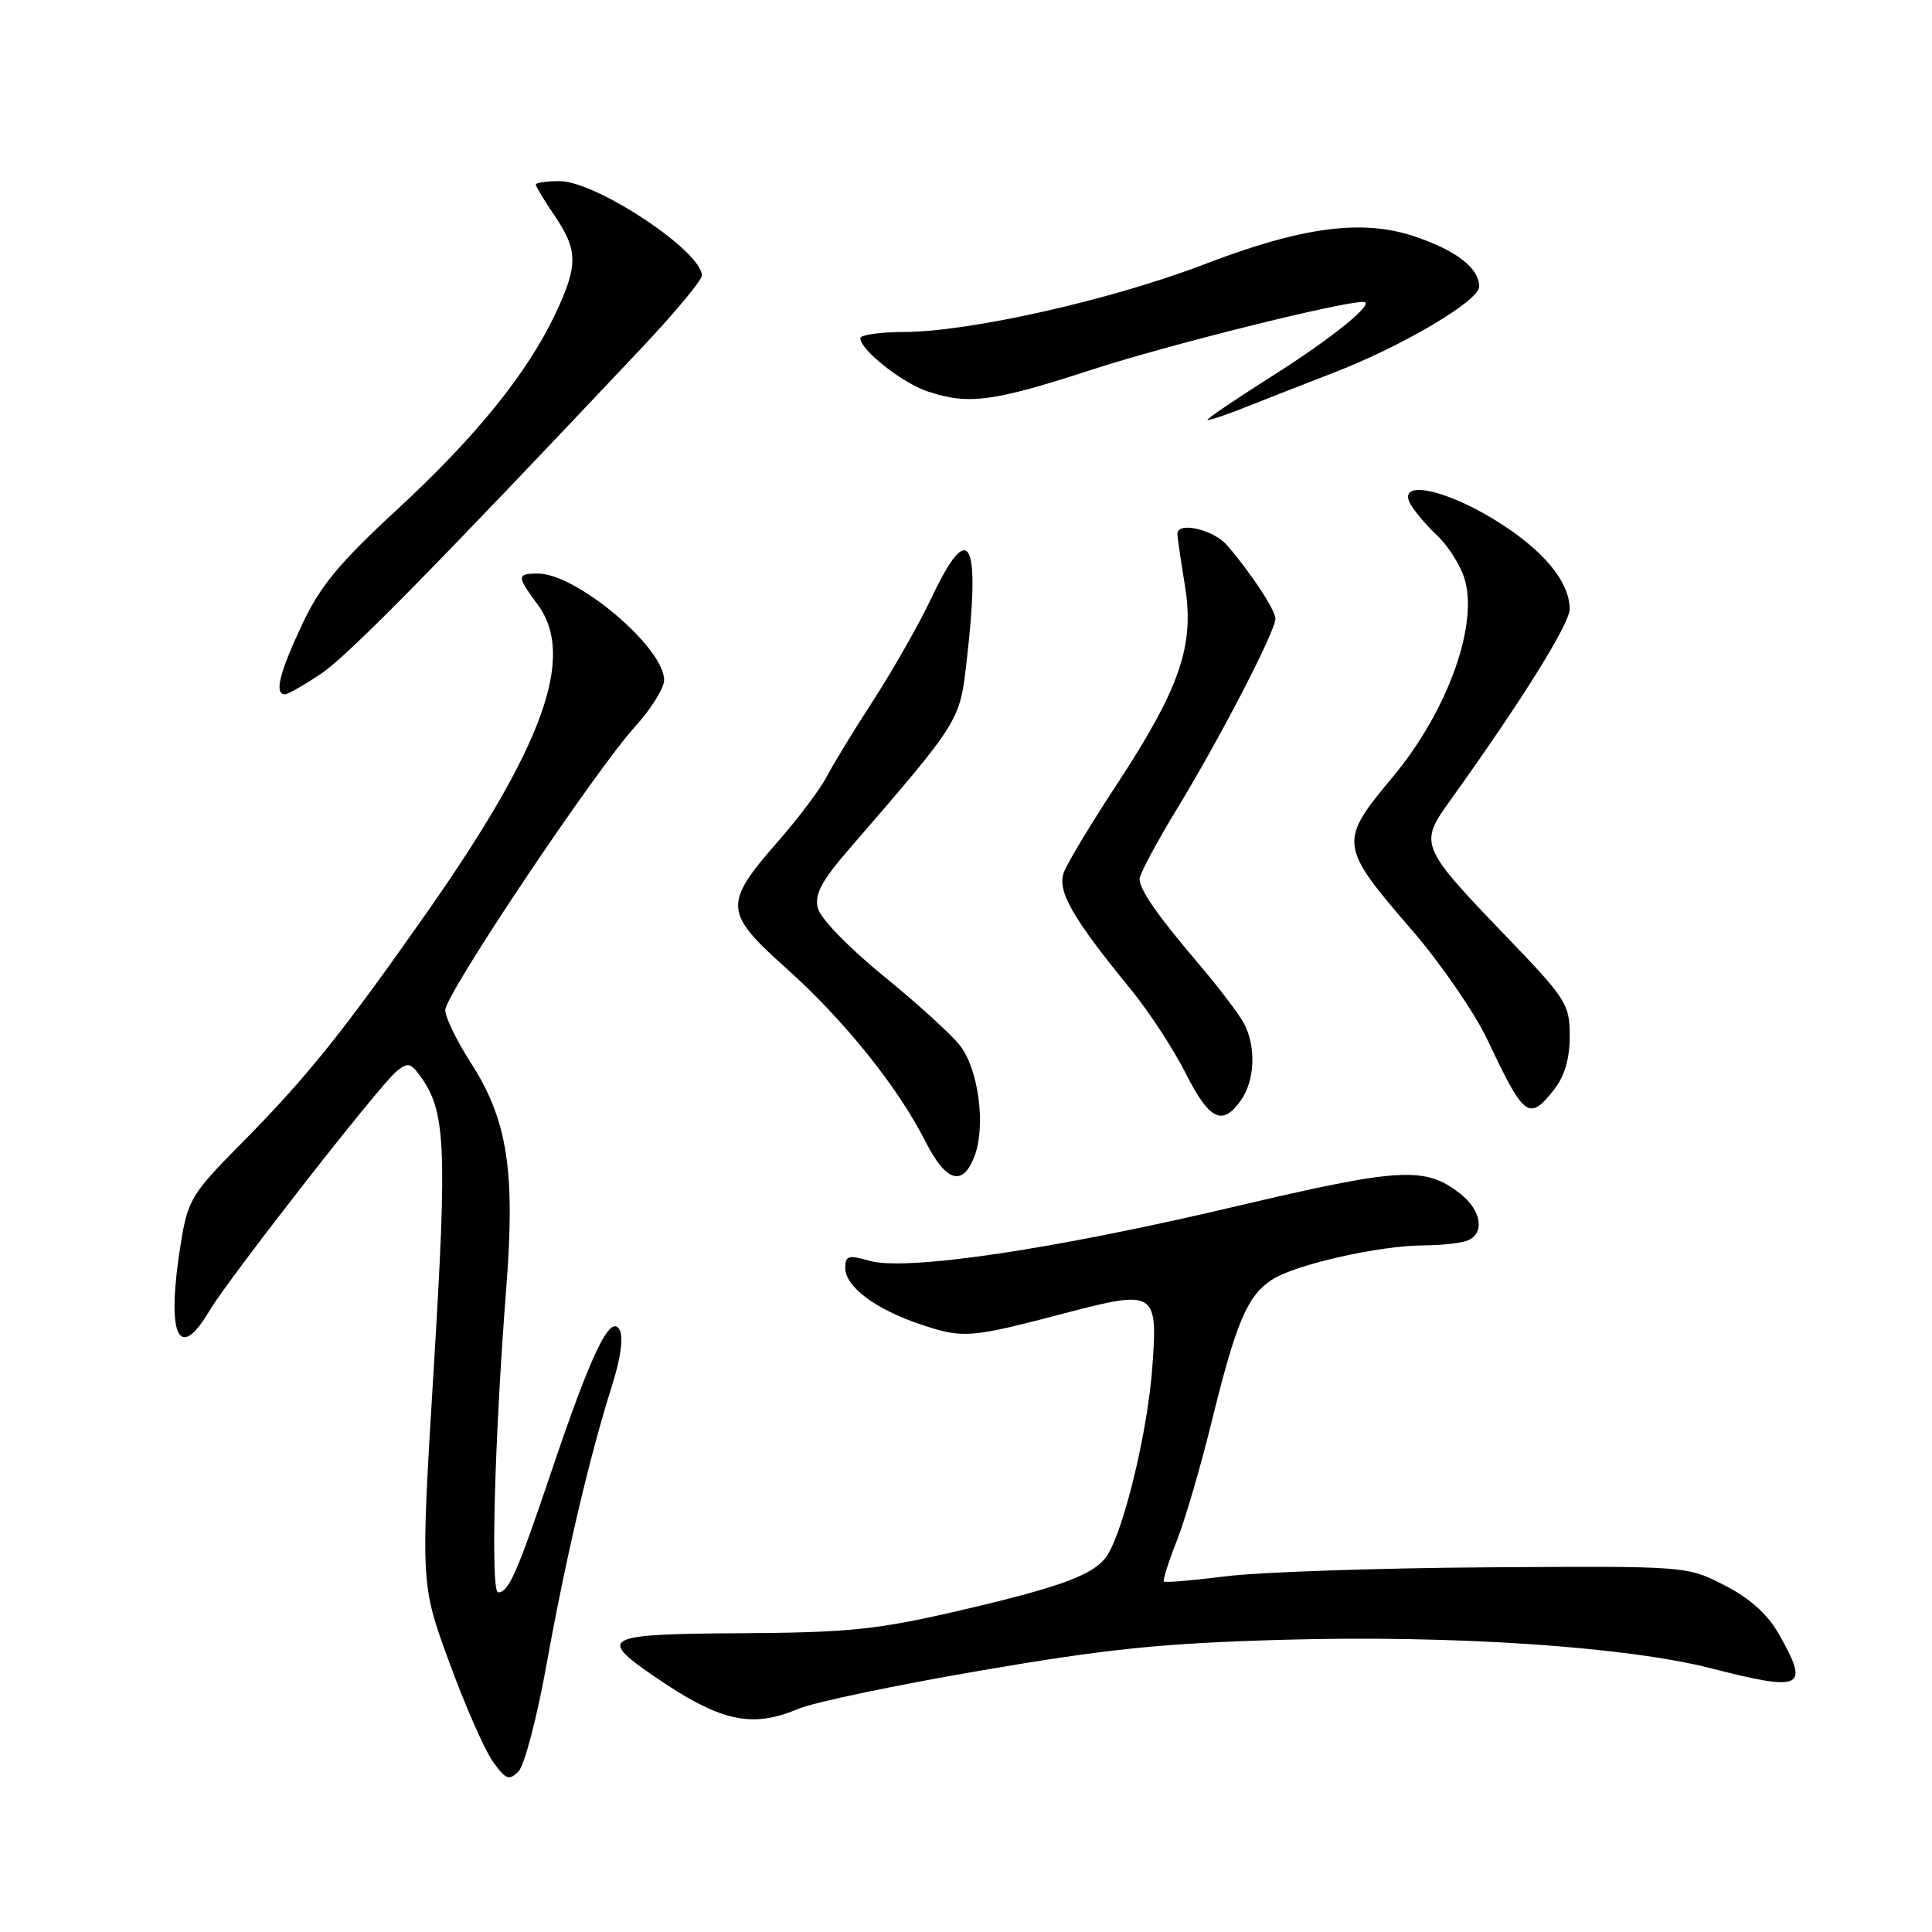 <?xml version="1.0" encoding="UTF-8" standalone="no"?>
<!DOCTYPE svg PUBLIC "-//W3C//DTD SVG 1.1//EN" "http://www.w3.org/Graphics/SVG/1.1/DTD/svg11.dtd" >
<svg xmlns="http://www.w3.org/2000/svg" xmlns:xlink="http://www.w3.org/1999/xlink" version="1.1" viewBox="0 0 256 256">
 <g >
 <path fill="currentColor"
d=" M 72.45 220.39 C 74.96 206.46 78.13 192.96 81.09 183.62 C 82.26 179.92 82.63 177.17 82.09 176.19 C 80.88 174.04 78.34 179.32 73.09 194.90 C 68.52 208.44 67.40 211.00 66.01 211.00 C 64.98 211.00 65.52 190.63 67.08 170.70 C 68.30 155.10 67.24 148.36 62.37 140.80 C 60.52 137.92 59.00 134.79 59.00 133.84 C 59.00 131.74 78.80 102.18 84.16 96.27 C 86.27 93.95 88.00 91.17 88.00 90.10 C 88.00 85.80 76.39 76.00 71.30 76.00 C 68.45 76.00 68.45 76.33 71.25 80.12 C 76.32 86.99 72.04 98.85 56.50 121.00 C 45.37 136.87 40.62 142.78 31.94 151.55 C 25.45 158.10 24.89 159.01 23.99 164.55 C 21.97 176.88 23.59 180.75 27.78 173.64 C 30.28 169.42 50.21 143.90 52.51 141.99 C 54.00 140.75 54.39 140.81 55.63 142.51 C 59.07 147.21 59.28 151.65 57.48 181.18 C 55.73 209.87 55.73 209.87 59.50 220.18 C 61.57 225.86 64.17 231.78 65.26 233.34 C 67.00 235.80 67.44 235.98 68.70 234.73 C 69.49 233.94 71.18 227.49 72.45 220.39 Z  M 105.78 226.43 C 107.83 225.56 118.72 223.28 130.00 221.35 C 146.78 218.47 154.04 217.73 170.01 217.28 C 192.47 216.64 215.43 218.17 226.72 221.06 C 238.93 224.18 239.80 223.74 235.73 216.56 C 234.22 213.89 231.89 211.79 228.51 210.06 C 223.52 207.50 223.52 207.50 197.01 207.68 C 182.43 207.78 166.91 208.31 162.52 208.86 C 158.12 209.41 154.40 209.73 154.23 209.56 C 154.06 209.40 154.82 206.99 155.91 204.22 C 157.01 201.45 159.07 194.41 160.50 188.59 C 163.79 175.20 165.26 171.72 168.52 169.58 C 171.59 167.56 182.73 165.04 188.67 165.02 C 190.96 165.01 193.55 164.73 194.42 164.39 C 196.78 163.49 196.33 160.40 193.51 158.19 C 188.84 154.51 185.59 154.70 163.45 159.92 C 139.45 165.58 120.06 168.45 115.19 167.06 C 112.42 166.26 112.00 166.38 112.00 168.00 C 112.00 170.51 116.05 173.52 122.13 175.54 C 127.64 177.37 128.58 177.30 141.16 173.99 C 153.10 170.86 153.44 171.07 152.68 181.27 C 152.07 189.60 148.99 202.44 146.76 206.02 C 145.12 208.64 140.72 210.27 126.49 213.56 C 116.17 215.94 112.24 216.33 98.25 216.41 C 80.06 216.51 79.15 216.94 86.50 222.00 C 95.39 228.12 99.53 229.07 105.78 226.43 Z  M 129.11 153.25 C 130.66 149.25 129.67 141.67 127.19 138.52 C 126.03 137.04 121.45 132.88 117.02 129.28 C 112.48 125.58 108.71 121.69 108.37 120.35 C 107.91 118.49 108.82 116.77 112.64 112.36 C 127.19 95.54 127.17 95.57 128.07 87.75 C 129.97 71.39 128.45 68.59 123.43 79.21 C 121.82 82.63 118.38 88.68 115.80 92.67 C 113.21 96.66 110.40 101.26 109.56 102.89 C 108.71 104.52 105.82 108.38 103.12 111.46 C 95.83 119.79 95.90 120.89 104.18 128.30 C 111.87 135.19 118.96 144.01 122.62 151.24 C 125.34 156.61 127.55 157.30 129.11 153.25 Z  M 164.44 145.78 C 166.27 143.17 166.46 138.76 164.87 135.68 C 164.25 134.48 161.64 131.03 159.07 128.00 C 153.36 121.30 151.00 117.91 151.00 116.44 C 151.00 115.83 153.30 111.54 156.11 106.92 C 161.80 97.56 169.00 83.62 169.00 81.98 C 169.00 80.84 165.76 75.91 162.59 72.25 C 160.79 70.16 155.99 69.06 156.01 70.75 C 156.01 71.16 156.47 74.28 157.02 77.68 C 158.30 85.58 156.35 91.20 147.84 104.16 C 144.54 109.19 141.45 114.32 140.98 115.56 C 140.03 118.04 142.06 121.59 149.84 131.10 C 152.22 134.01 155.49 139.01 157.10 142.20 C 160.25 148.44 161.99 149.28 164.44 145.78 Z  M 205.93 144.37 C 207.32 142.60 208.00 140.27 208.00 137.28 C 208.00 133.07 207.56 132.38 199.67 124.17 C 188.14 112.18 188.00 111.85 192.12 106.12 C 201.52 93.03 208.00 82.66 207.99 80.70 C 207.98 76.98 204.32 72.67 197.84 68.75 C 191.11 64.68 185.17 63.60 186.87 66.75 C 187.39 67.71 188.97 69.58 190.38 70.90 C 191.79 72.22 193.42 74.74 194.00 76.51 C 196.01 82.59 191.85 94.20 184.54 102.96 C 177.35 111.56 177.41 112.05 187.13 123.29 C 190.92 127.68 195.43 134.25 197.15 137.89 C 201.98 148.13 202.60 148.59 205.93 144.37 Z  M 42.57 89.25 C 46.15 86.83 57.45 75.34 85.05 46.07 C 89.42 41.43 93.00 37.13 93.00 36.51 C 93.00 33.29 78.99 24.00 74.14 24.00 C 72.41 24.00 71.00 24.21 71.00 24.46 C 71.00 24.71 72.12 26.57 73.50 28.60 C 76.59 33.15 76.61 35.16 73.63 41.50 C 69.90 49.42 63.10 57.84 52.67 67.47 C 44.91 74.64 42.41 77.66 40.00 82.81 C 37.01 89.20 36.32 92.00 37.75 92.00 C 38.16 91.99 40.33 90.76 42.57 89.25 Z  M 176.50 49.47 C 185.71 45.94 196.00 39.87 196.00 37.97 C 196.00 35.56 193.01 33.22 187.57 31.37 C 180.56 28.98 172.61 30.02 159.50 35.05 C 147.20 39.76 128.48 43.97 119.75 43.99 C 116.59 44.00 114.00 44.37 114.00 44.81 C 114.00 46.36 119.52 50.73 122.90 51.86 C 128.32 53.68 131.56 53.25 144.69 48.98 C 154.66 45.73 177.62 40.00 180.64 40.00 C 182.42 40.00 176.71 44.67 168.80 49.68 C 163.96 52.75 160.00 55.42 160.00 55.62 C 160.00 55.81 162.36 55.03 165.25 53.87 C 168.14 52.72 173.20 50.74 176.50 49.47 Z "/>
</g>
</svg>
